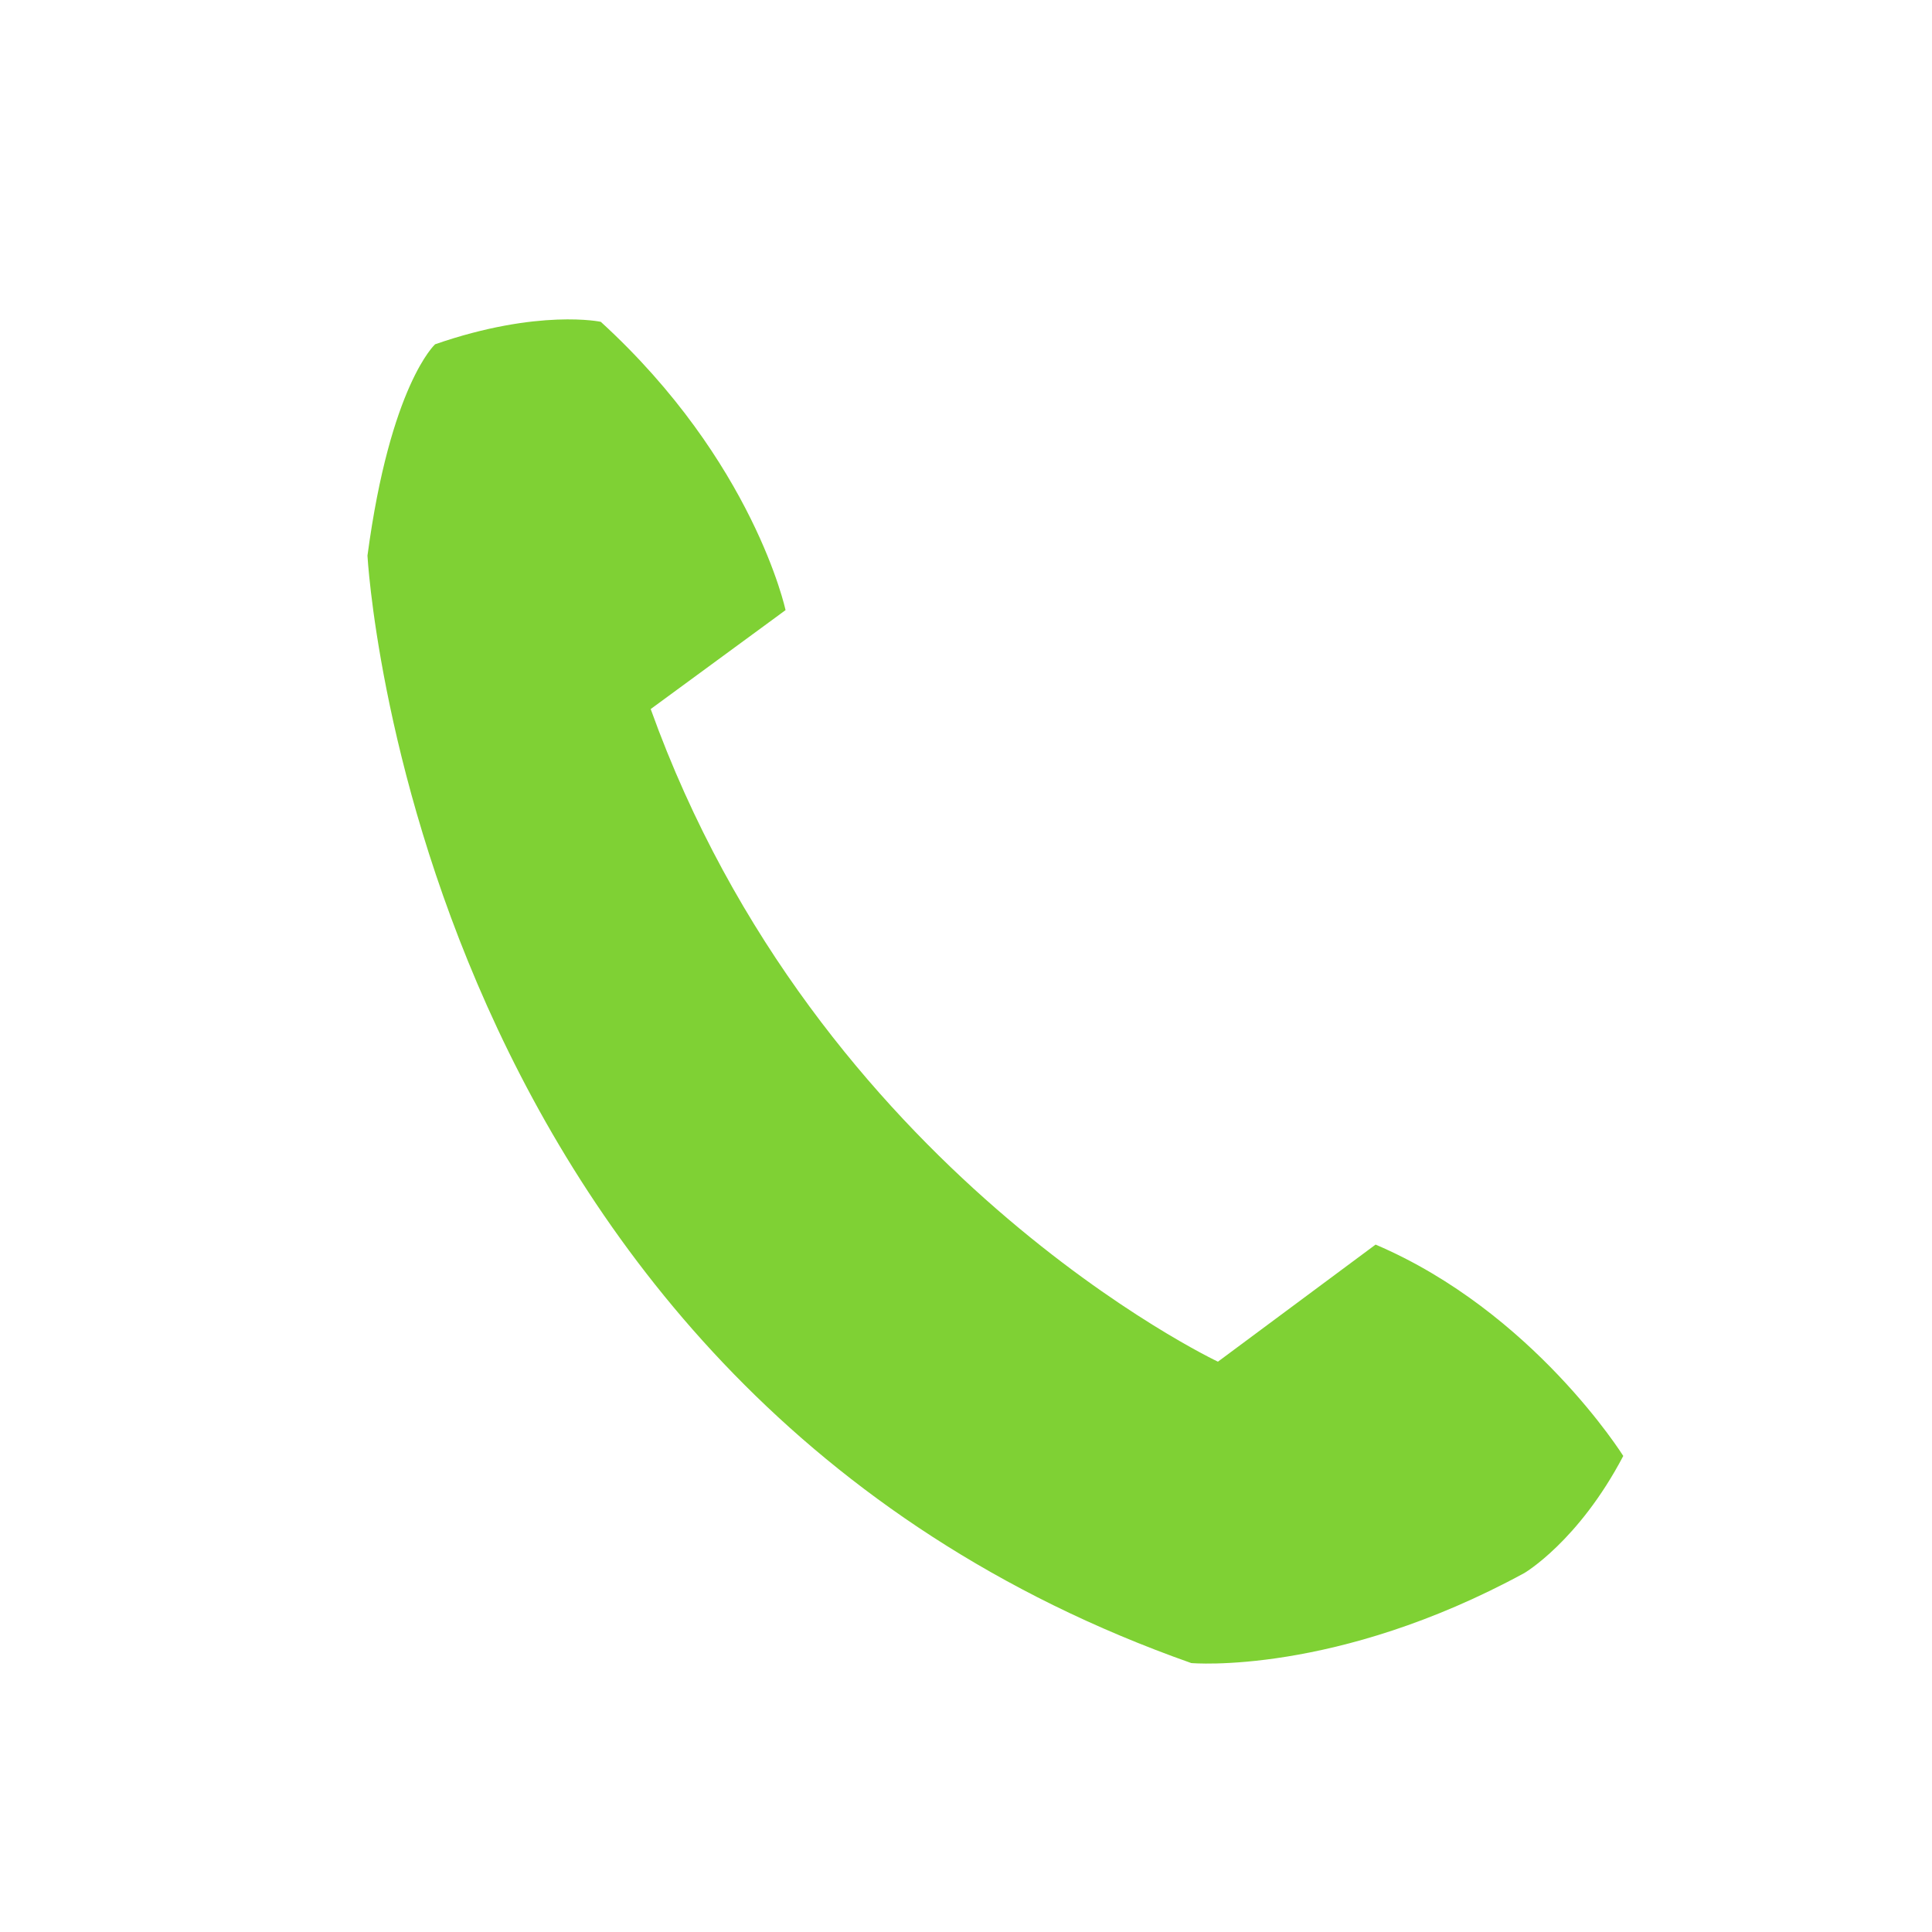 <?xml version="1.0" encoding="utf-8"?>
<!-- Generator: Adobe Illustrator 21.0.0, SVG Export Plug-In . SVG Version: 6.00 Build 0)  -->
<svg version="1.1" id="Layer_1" xmlns="http://www.w3.org/2000/svg" xmlns:xlink="http://www.w3.org/1999/xlink" x="0px" y="0px"
	 width="500px" height="500px" viewBox="0 0 500 500" style="enable-background:new 0 0 500 500;" xml:space="preserve">
<style type="text/css">
	.st0{fill:#7FD134;}
</style>
<path class="st0" d="M112.6,89.1c0,0-11.6,10.5-17.5,54.7c0,0,11.6,215.5,213.2,286.6c0,0,37.3,3.3,86.2-23.3c0,0,14-8.2,25.6-30.3
	c0,0-23.3-37.3-64.1-54.7l-40.8,30.3c0,0-103.7-48.9-146.8-168.9l34.9-25.6c0,0-8.2-38.4-47.8-74.6
	C155.7,83.3,139.4,79.8,112.6,89.1"/>
</svg>
